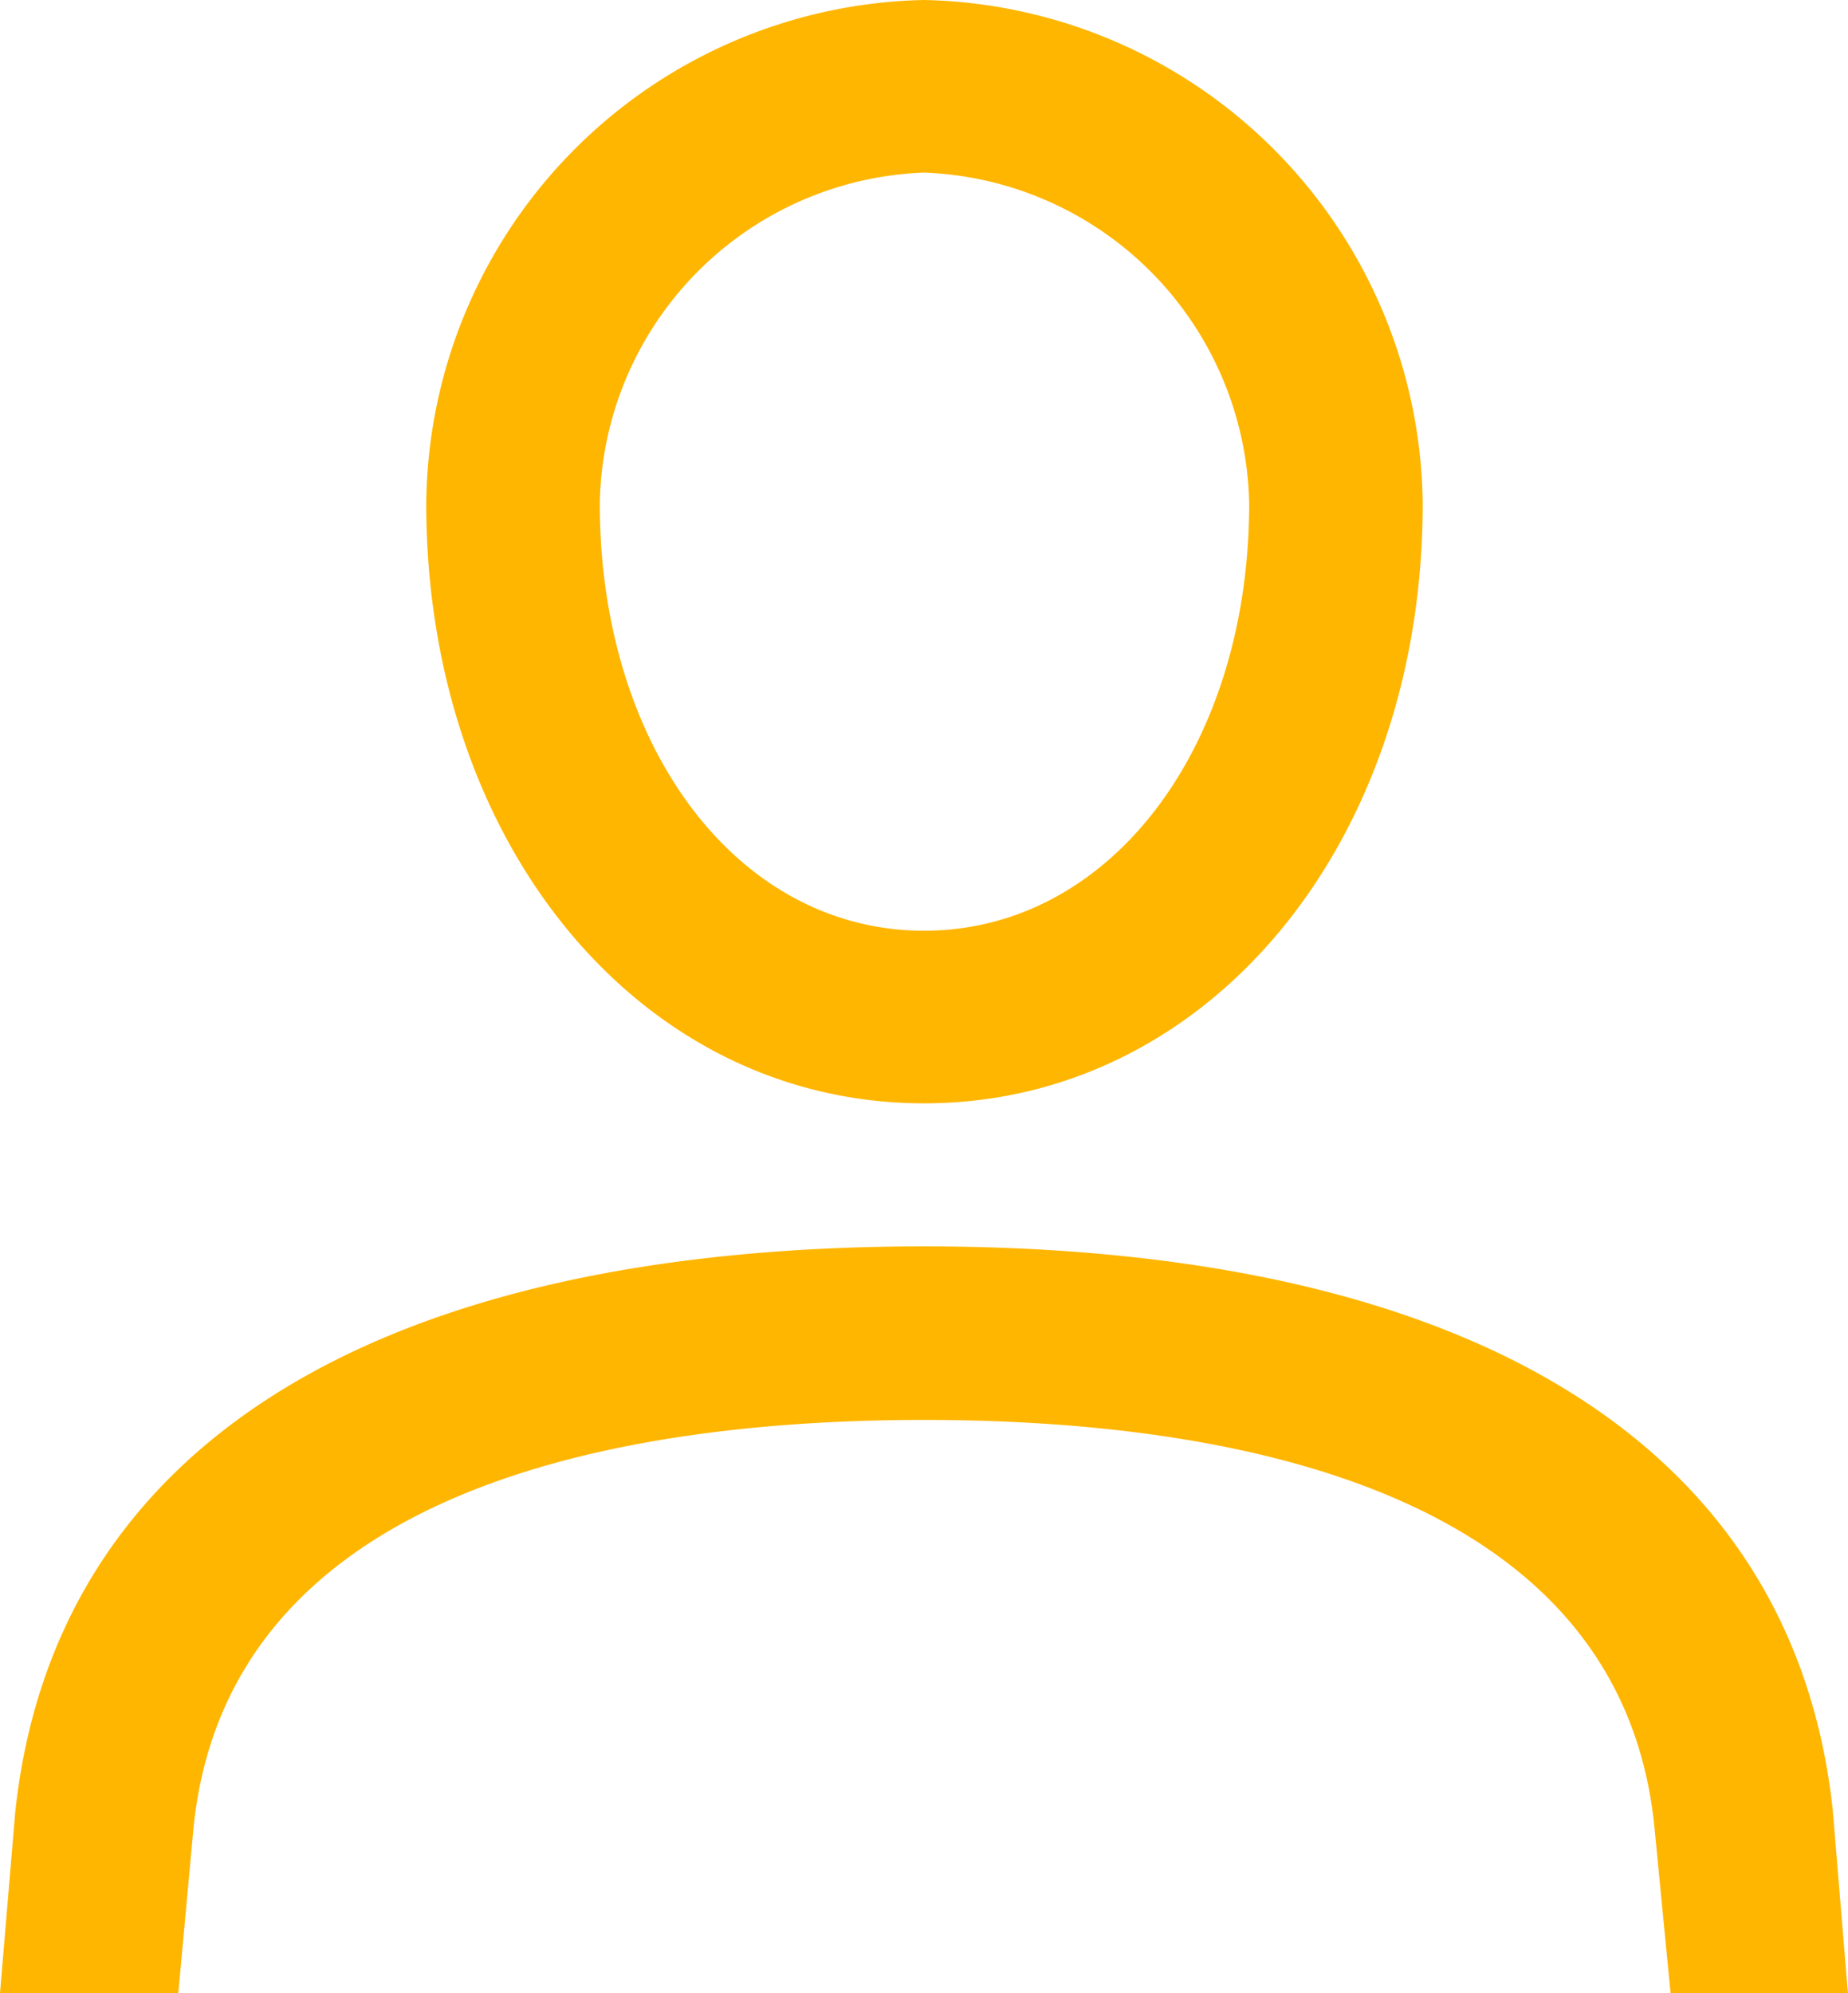 <svg xmlns="http://www.w3.org/2000/svg" viewBox="0 0 19.38 20.9"><defs><style>.cls-1{fill:#ffb600}</style></defs><g id="Layer_2" data-name="Layer 2"><path class="cls-1" d="M0 20.9L.16 19c.41-3.83 3.77-5.93 9.53-5.93s9.12 2.1 9.53 5.91l.16 1.93h-1.86l-.17-1.75c-.35-3.5-4.35-4.27-7.66-4.27s-7.3.77-7.66 4.27l-.16 1.74zM4.47 5.28A5.33 5.33 0 019.69 0a5.34 5.34 0 015.23 5.28c0 3.58-2.26 6.29-5.23 6.29S4.47 8.86 4.47 5.28zm1.82 0c0 2.56 1.45 4.48 3.4 4.48s3.41-1.92 3.41-4.48a3.54 3.54 0 00-3.41-3.47 3.53 3.53 0 00-3.4 3.47z" id="Layer_1-2" data-name="Layer 1"/></g></svg>